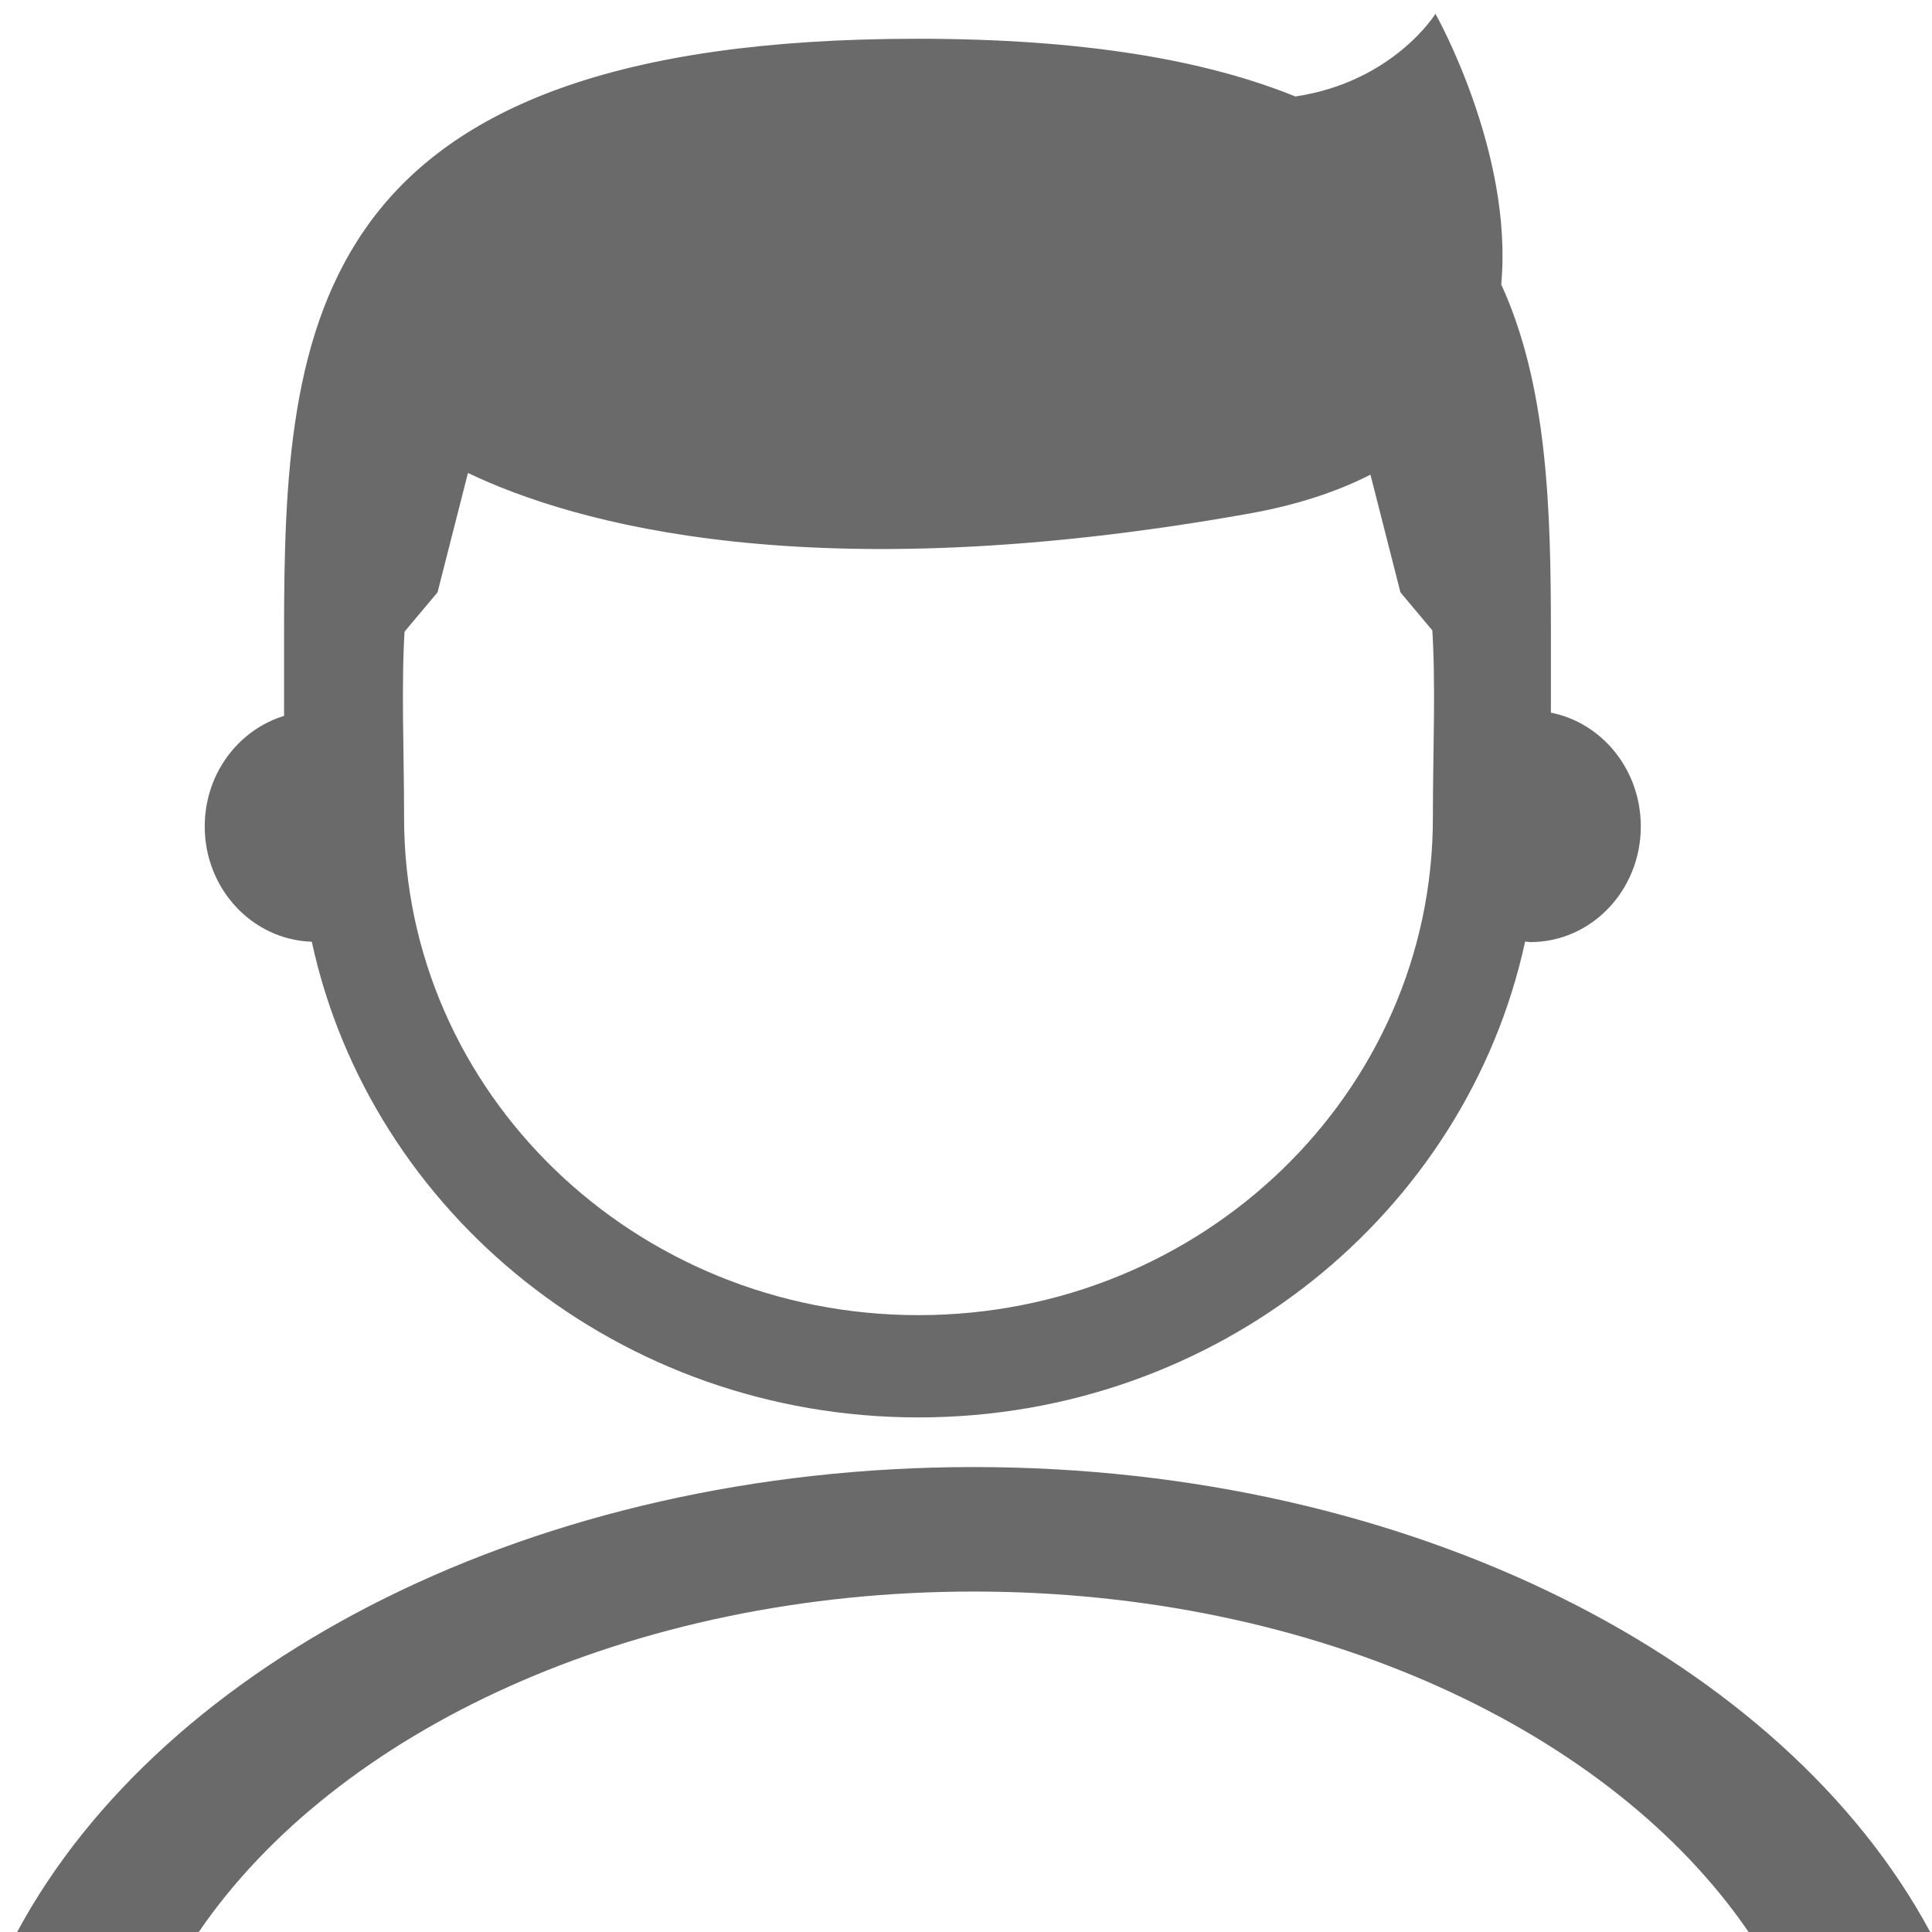 <?xml version="1.0" encoding="utf-8"?>
<!-- Generated by IcoMoon.io -->
<!DOCTYPE svg PUBLIC "-//W3C//DTD SVG 1.1//EN" "http://www.w3.org/Graphics/SVG/1.1/DTD/svg11.dtd">
<svg version="1.1" xmlns="http://www.w3.org/2000/svg" xmlns:xlink="http://www.w3.org/1999/xlink" width="32" height="32" viewBox="0 0 32 32">
<path fill="#6a6a6a" d="M16.127 24.299c-7.253 0-13.424 3.204-15.843 7.701h3.008c2.277-3.33 7.16-5.639 12.835-5.639 5.674 0 10.559 2.309 12.835 5.639h3.008c-2.419-4.497-8.589-7.701-15.843-7.701z"></path>
<path fill="#6a6a6a" d="M25.349 11.771c-0.014 0-0.025 0.004-0.039 0.004-0.866-4.636-5.052-8.155-10.097-8.155-5.047 0-9.235 3.523-10.099 8.163-0.959 0.059-1.723 0.885-1.723 1.905 0 1.038 0.79 1.878 1.773 1.91 0.977 4.499 5.104 7.879 10.048 7.879 4.946 0 9.073-3.382 10.049-7.882 0.029 0.001 0.058 0.009 0.087 0.009 1.011 0 1.829-0.858 1.829-1.916s-0.818-1.917-1.828-1.917zM23.733 13.547c0 4.549-3.814 8.236-8.52 8.236s-8.52-3.688-8.52-8.236-0.84-8.236 8.52-8.236c9.359 0 8.52 3.687 8.52 8.236z"></path>
<path fill="#6a6a6a" d="M24.865 4.711c0.202-2.197-1.089-4.482-1.089-4.482s-0.698 1.127-2.321 1.369c-1.496-0.607-3.518-0.956-6.259-0.956-10.116 0-10.491 4.721-10.491 9.831v1.982c0 0.892 0.151 1.75 0.418 2.566l0.255-2.617c0-0.13 0.011-0.258 0.017-0.387l1.852-2.206 0.504-1.977c1.755 0.838 5.683 1.966 12.935 0.673 0.811-0.145 1.47-0.368 2.013-0.645l0.497 1.95 1.783 2.124c0.010 0.156 0.027 0.311 0.027 0.469l0.258 2.639c0.271-0.822 0.424-1.688 0.424-2.588v-1.982c0-2.084-0.063-4.102-0.823-5.763zM5.686 10.268l-0.286 1.625c0.038-0.558 0.134-1.101 0.286-1.625z"></path>
</svg>
